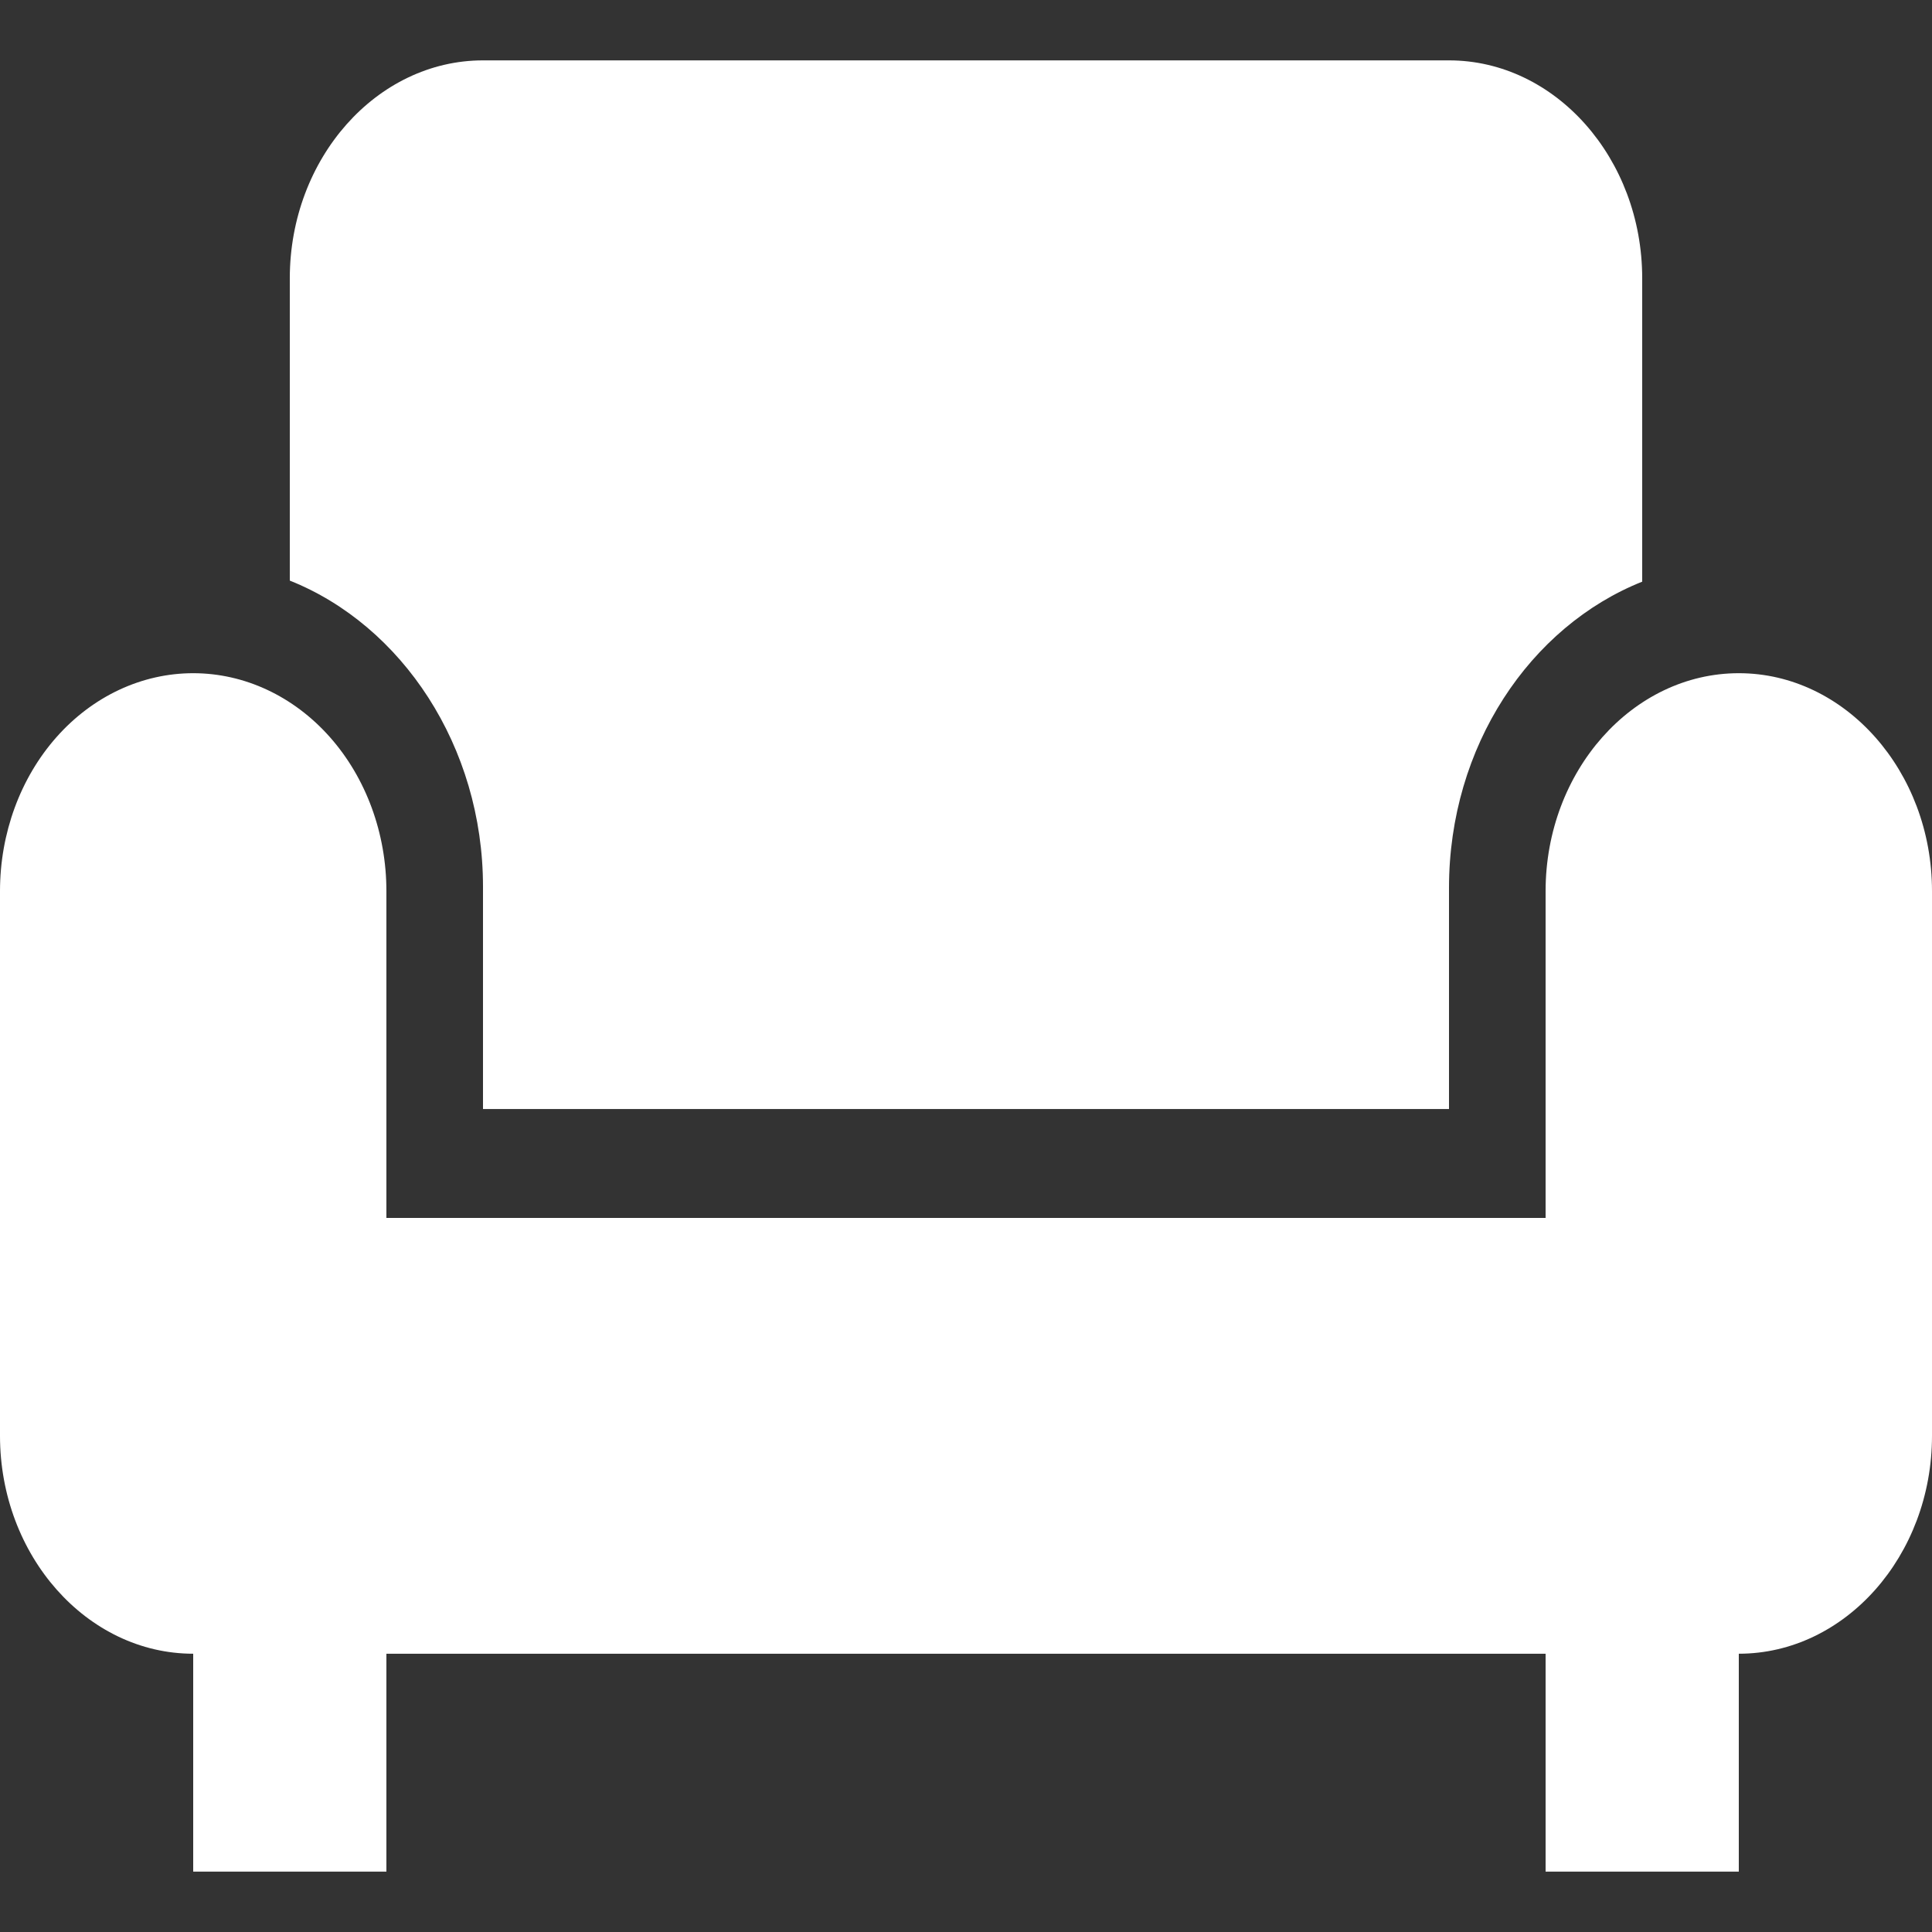 <svg width="56" height="56" viewBox="0 0 56 56" fill="none" xmlns="http://www.w3.org/2000/svg">
    <rect x="0" y="0" width="56" height="56" fill="#333333" stroke="none"/>
    <g opacity="1.0">
        <path
            d="M8.4 16.829V8.066C8.4 4.592 10.92 1.75 14 1.75H42C45.08 1.75 47.6 4.592 47.6 8.066V16.86C44.352 18.155 42 21.629 42 25.734V32.145H14V25.703C14 21.629 11.648 18.124 8.4 16.829ZM50.4 19.513C47.32 19.513 44.8 22.355 44.8 25.829V35.303H11.2V25.829C11.2 24.154 10.61 22.547 9.56 21.363C8.51 20.179 7.085 19.513 5.6 19.513C4.115 19.513 2.69 20.179 1.64 21.363C0.59 22.547 0 24.154 0 25.829V41.618C0 45.092 2.52 47.934 5.6 47.934V54.25H11.2V47.934H44.8V54.25H50.4V47.934C53.48 47.934 56 45.092 56 41.618V25.829C56 22.355 53.48 19.513 50.4 19.513Z"
            fill="#fff" fill-opacity="1" />
    </g>
</svg>